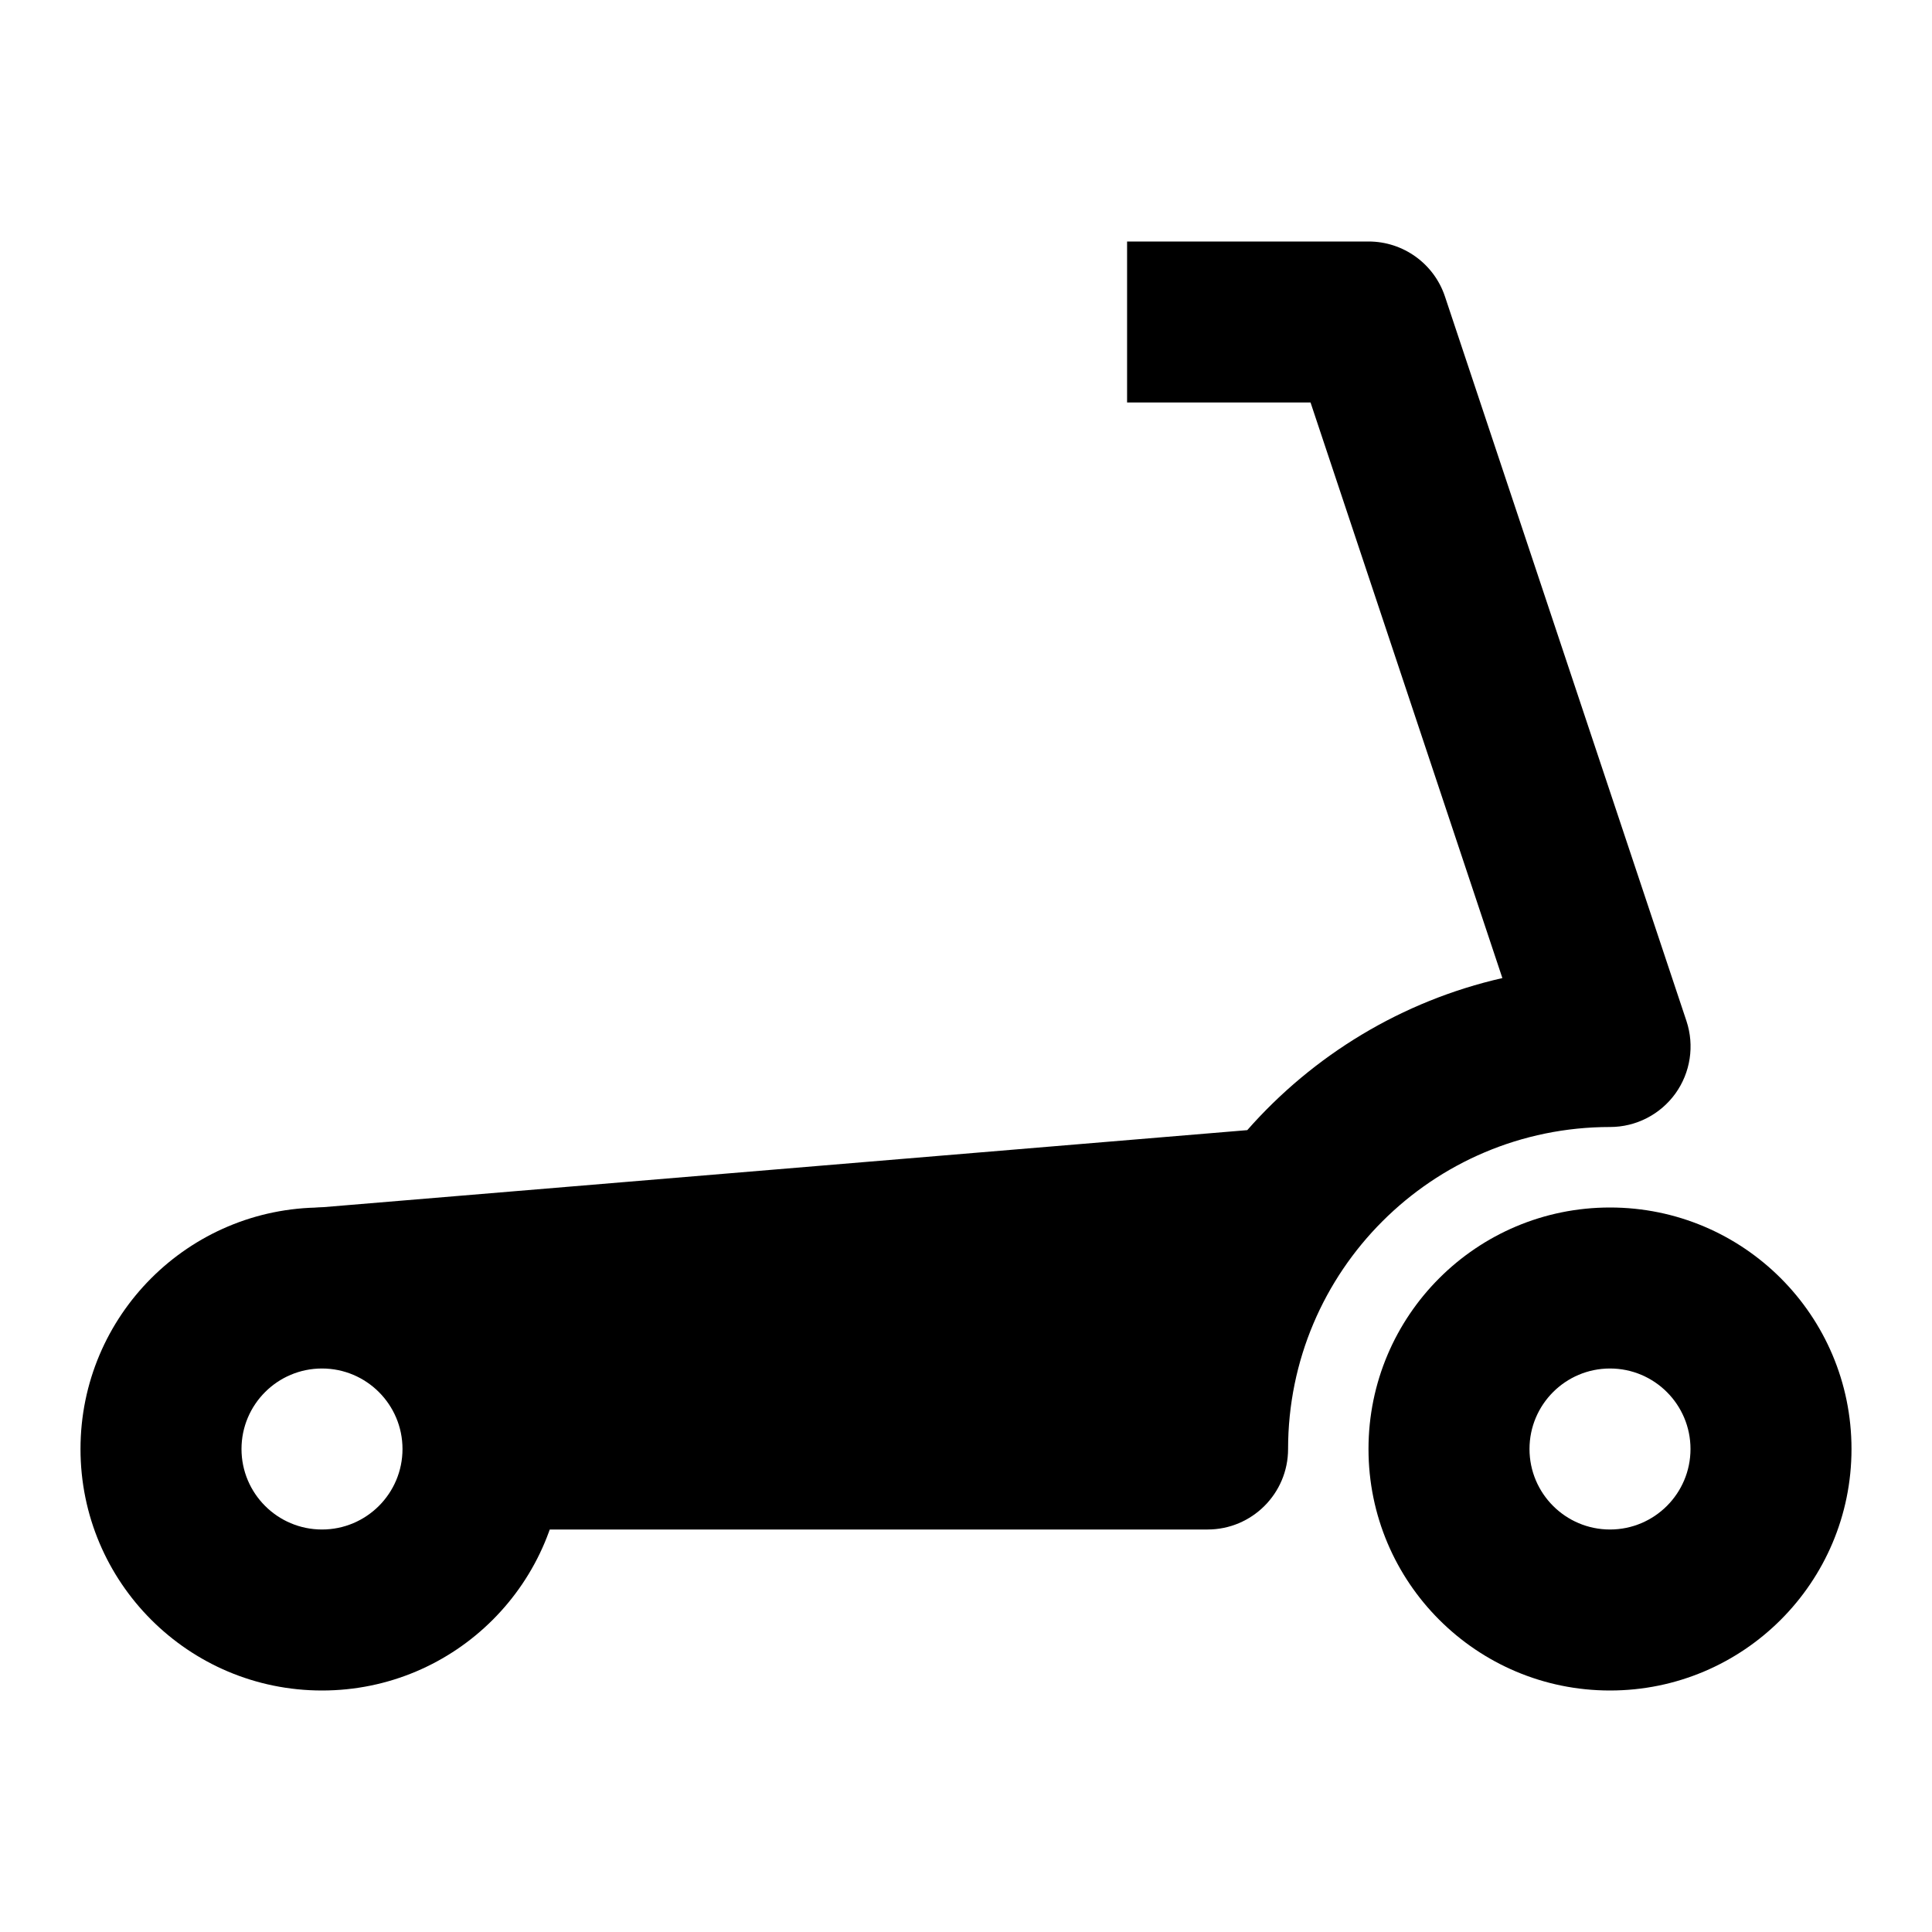 <svg width="24" height="24" viewBox="0 0 24 24" xmlns="http://www.w3.org/2000/svg">
    <path fill-rule="evenodd" clip-rule="evenodd" d="M4 17C3.448 17 3 17.448 3 18C3 18.552 3.448 19 4 19C4.552 19 5 18.552 5 18C5 17.448 4.552 17 4 17ZM1 18C1 16.343 2.343 15 4 15C5.657 15 7 16.343 7 18C7 19.657 5.657 21 4 21C2.343 21 1 19.657 1 18Z"/>
    <path fill-rule="evenodd" clip-rule="evenodd" d="M20 17C19.448 17 19 17.448 19 18C19 18.552 19.448 19 20 19C20.552 19 21 18.552 21 18C21 17.448 20.552 17 20 17ZM17 18C17 16.343 18.343 15 20 15C21.657 15 23 16.343 23 18C23 19.657 21.657 21 20 21C18.343 21 17 19.657 17 18Z"/>
    <path d="M16.28 5H14.001V3H17.001C17.431 3 17.814 3.275 17.95 3.684L20.95 12.684C21.051 12.989 21 13.324 20.812 13.585C20.624 13.845 20.323 14 20.001 14C17.792 14 16.001 15.791 16.001 18C16.001 18.552 15.553 19 15.001 19L6.515 19L3.918 15.004L15.494 14.039C16.312 13.109 17.414 12.434 18.663 12.15L16.28 5Z"/>
</svg>
